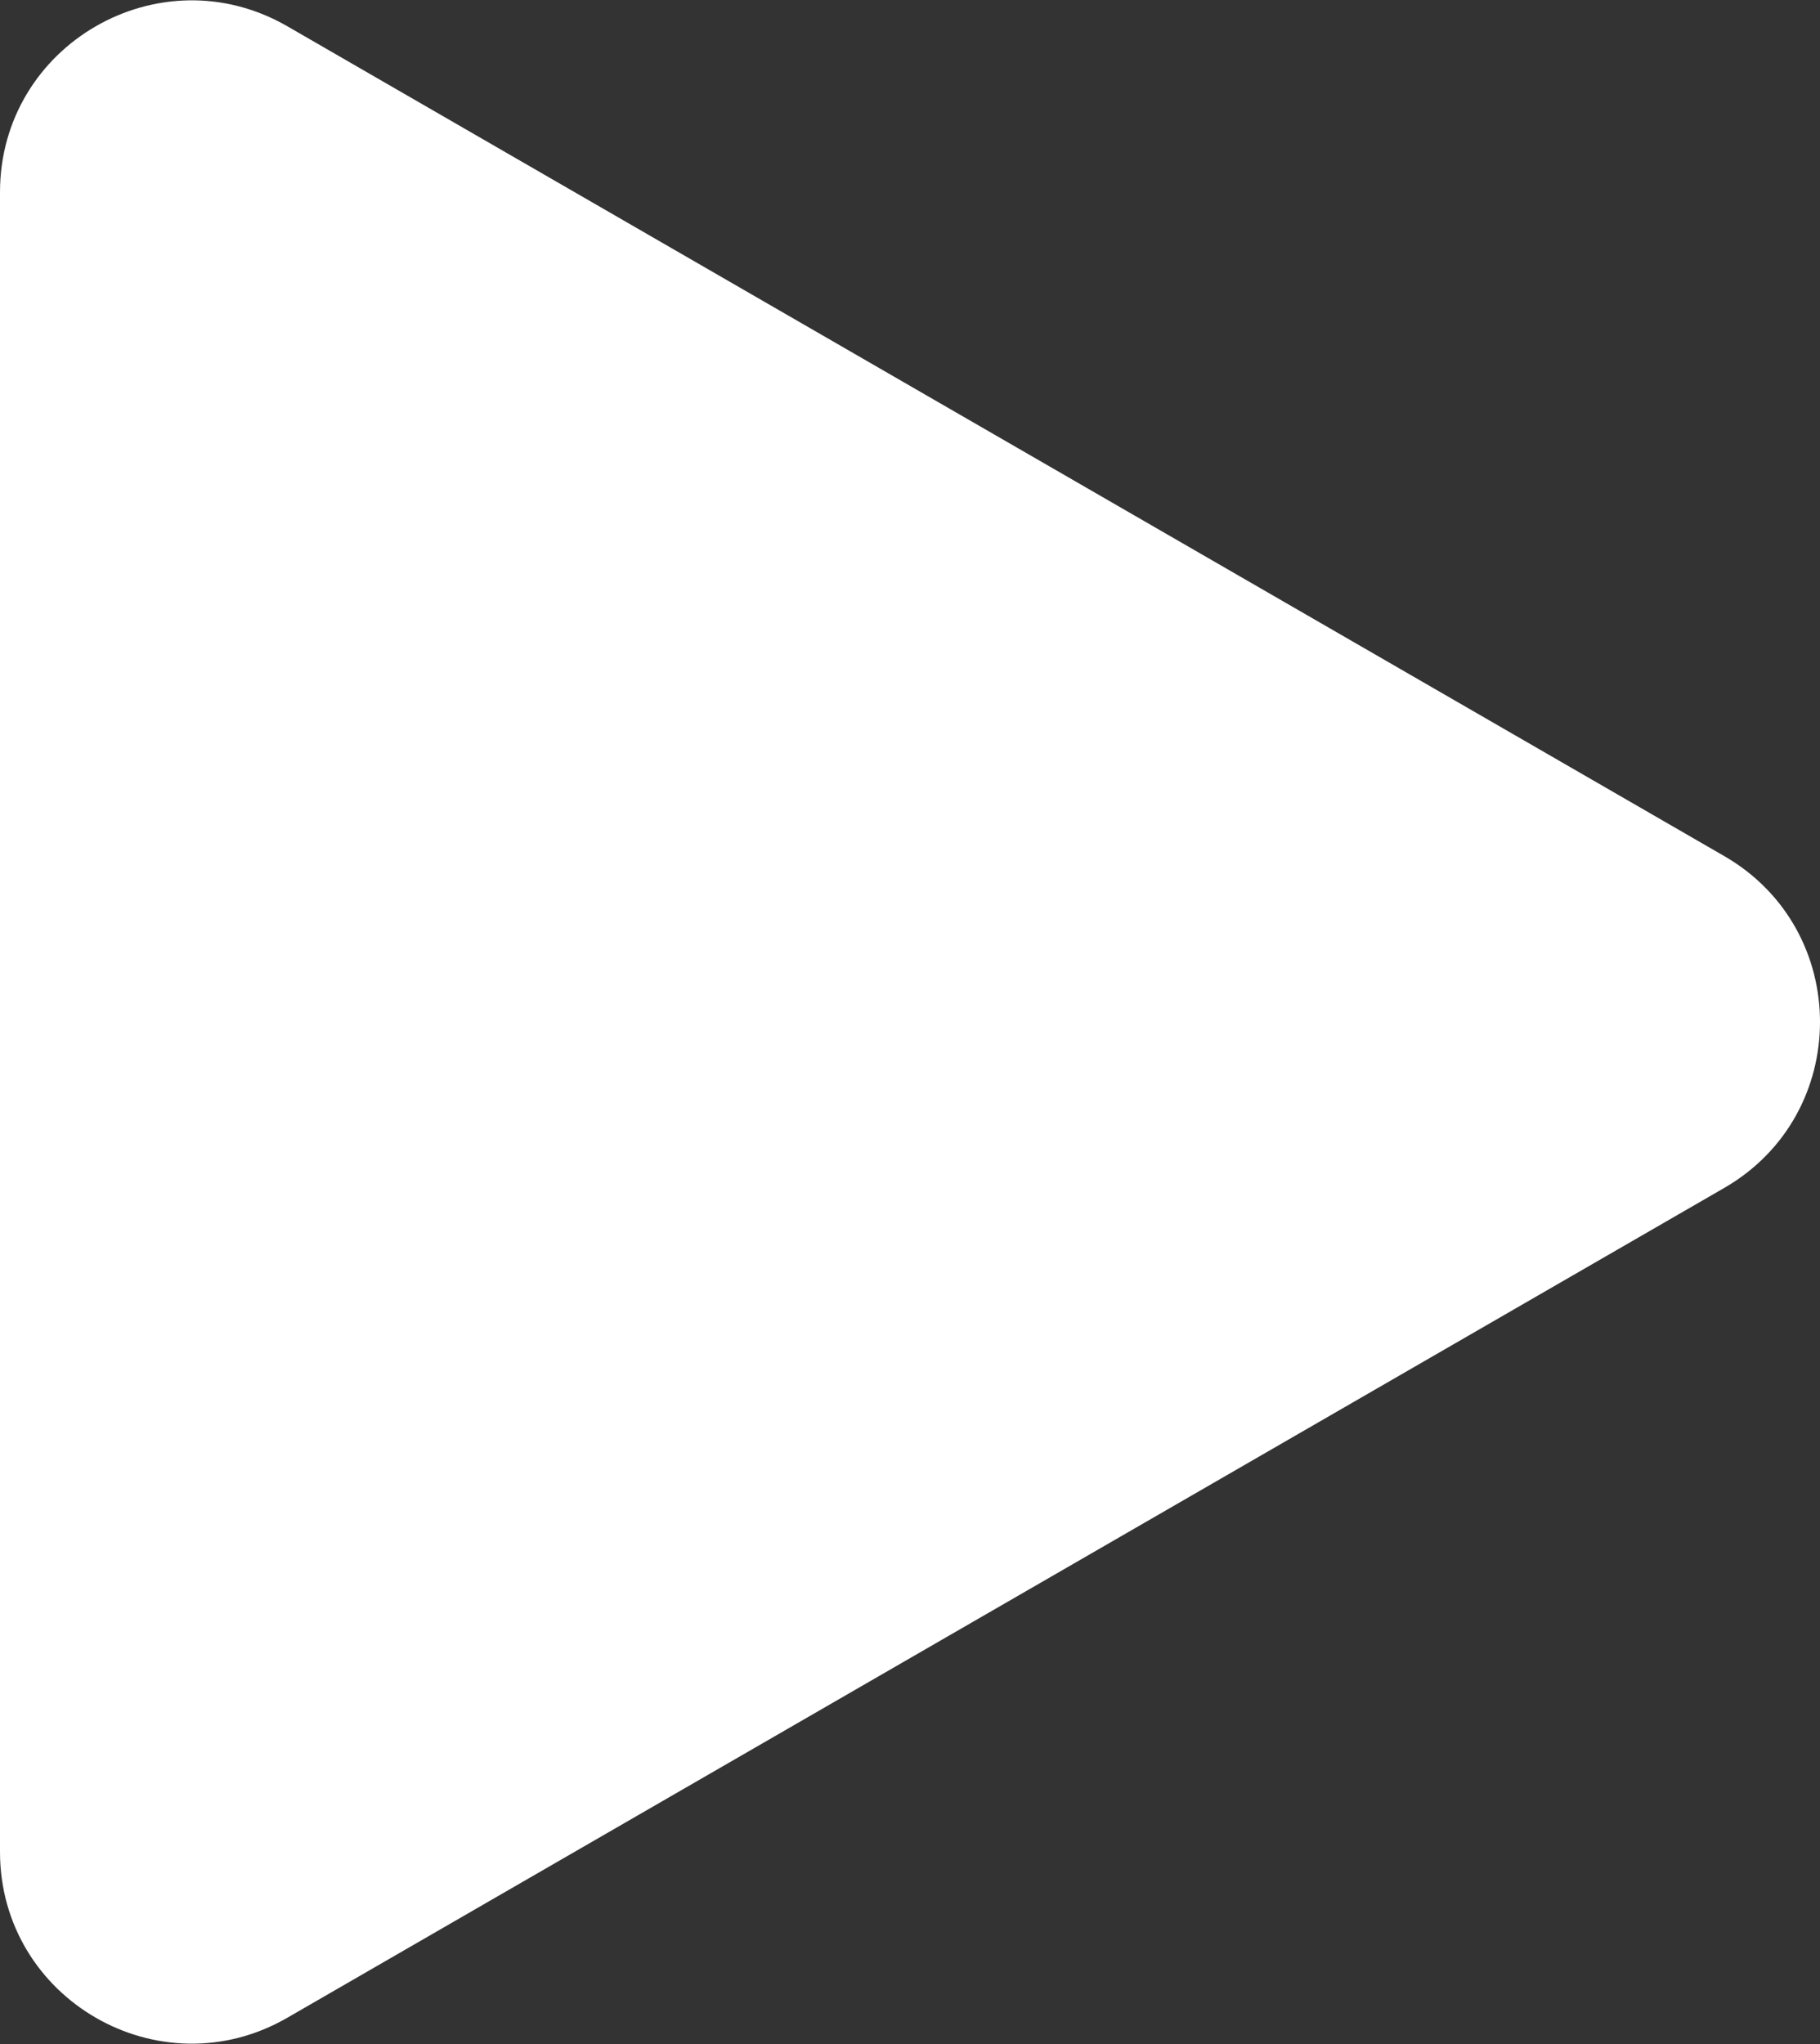 <svg width="57" height="64" viewBox="0 0 57 64" fill="none" xmlns="http://www.w3.org/2000/svg">
<rect x="0" y="0" width="57" height="64" fill="#333333" stroke="none"/>
<path d="M54 26.804C58 29.113 58 34.887 54 37.196L9 63.177C5 65.486 -3.17343e-06 62.6 -2.97153e-06 57.981L-7.00223e-07 6.019C-4.98329e-07 1.4 5 -1.486 9 0.823L54 26.804Z" fill="white"/>
</svg>

